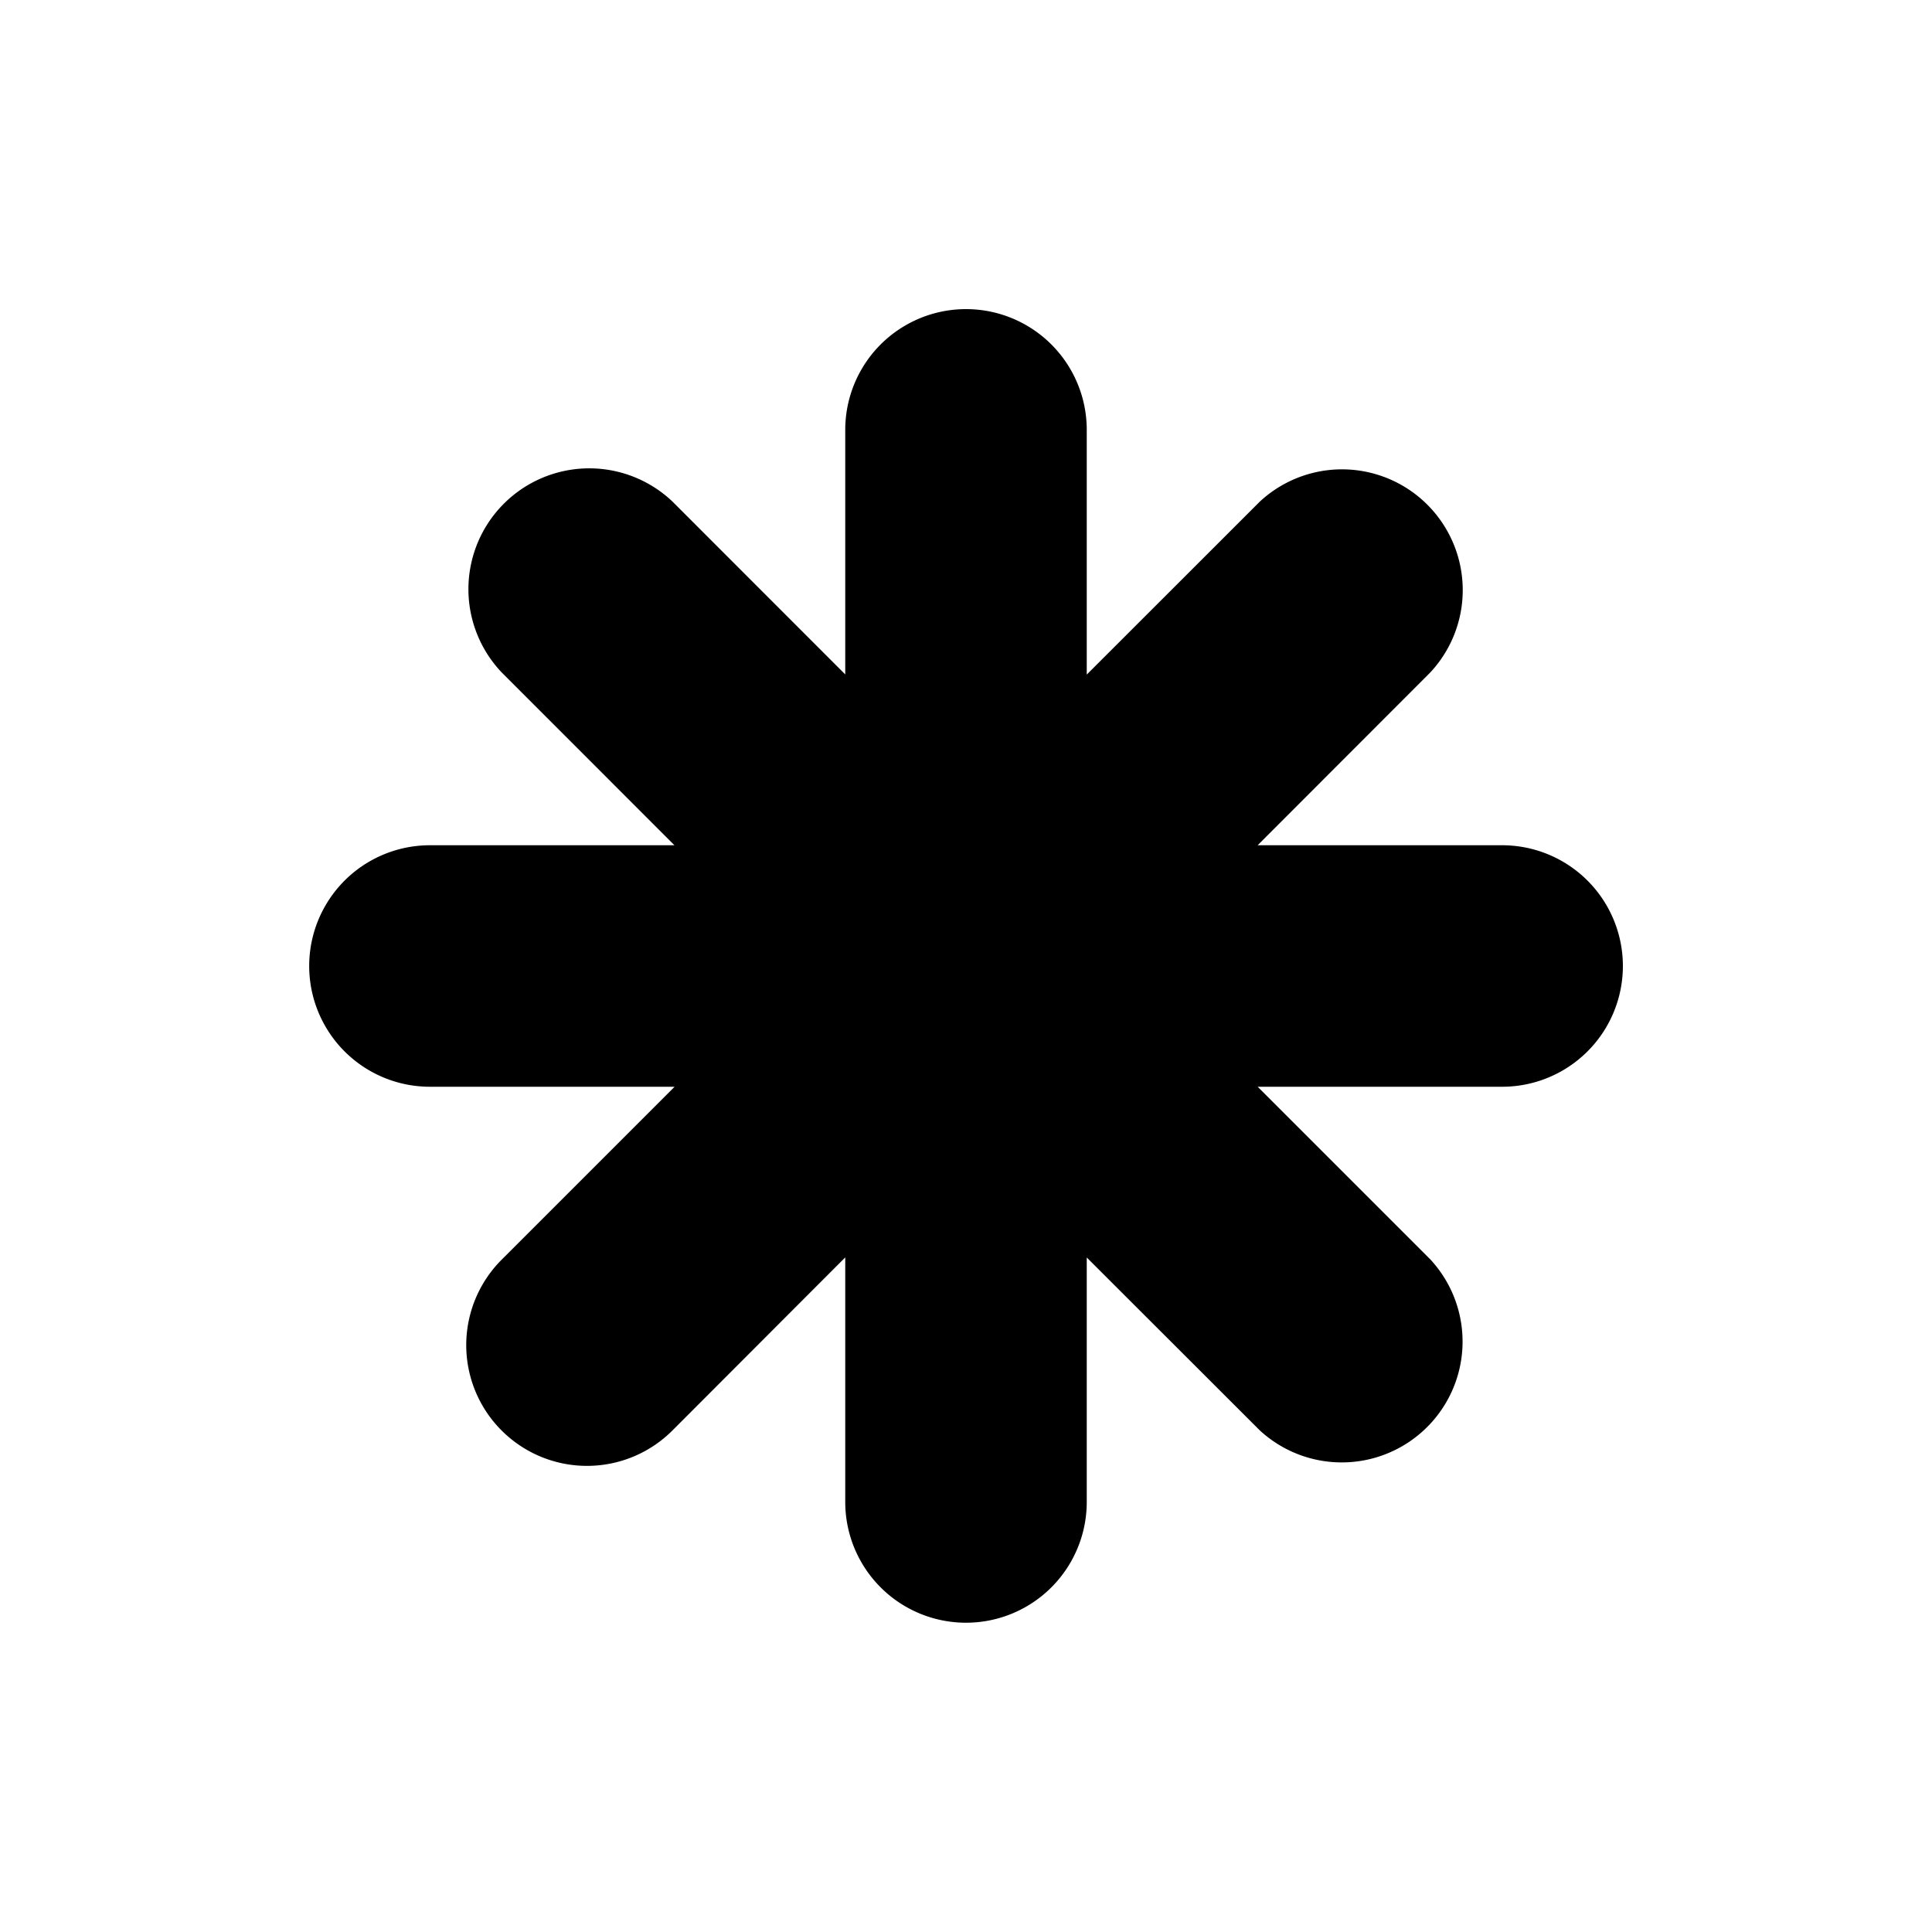 <svg xmlns="http://www.w3.org/2000/svg" xml:space="preserve" style="fill-rule:evenodd;clip-rule:evenodd;stroke-linejoin:round;stroke-miterlimit:2" viewBox="0 0 24 24"><path d="M8.38 13.5H5.341a1.5 1.5 0 0 1 0-3h3.037L6.231 8.352A1.501 1.501 0 0 1 8.353 6.23L10.5 8.378V5.34a1.5 1.5 0 0 1 3 0V8.38l2.148-2.147a1.5 1.5 0 0 1 2.12 2.12L15.623 10.5h3.037a1.5 1.5 0 0 1 0 3h-3.037l2.148 2.148a1.501 1.501 0 0 1-2.121 2.121L13.5 15.621v3.037a1.5 1.5 0 1 1-3 0V15.62L8.353 17.77a1.5 1.5 0 0 1-2.122-2.121z"/></svg>